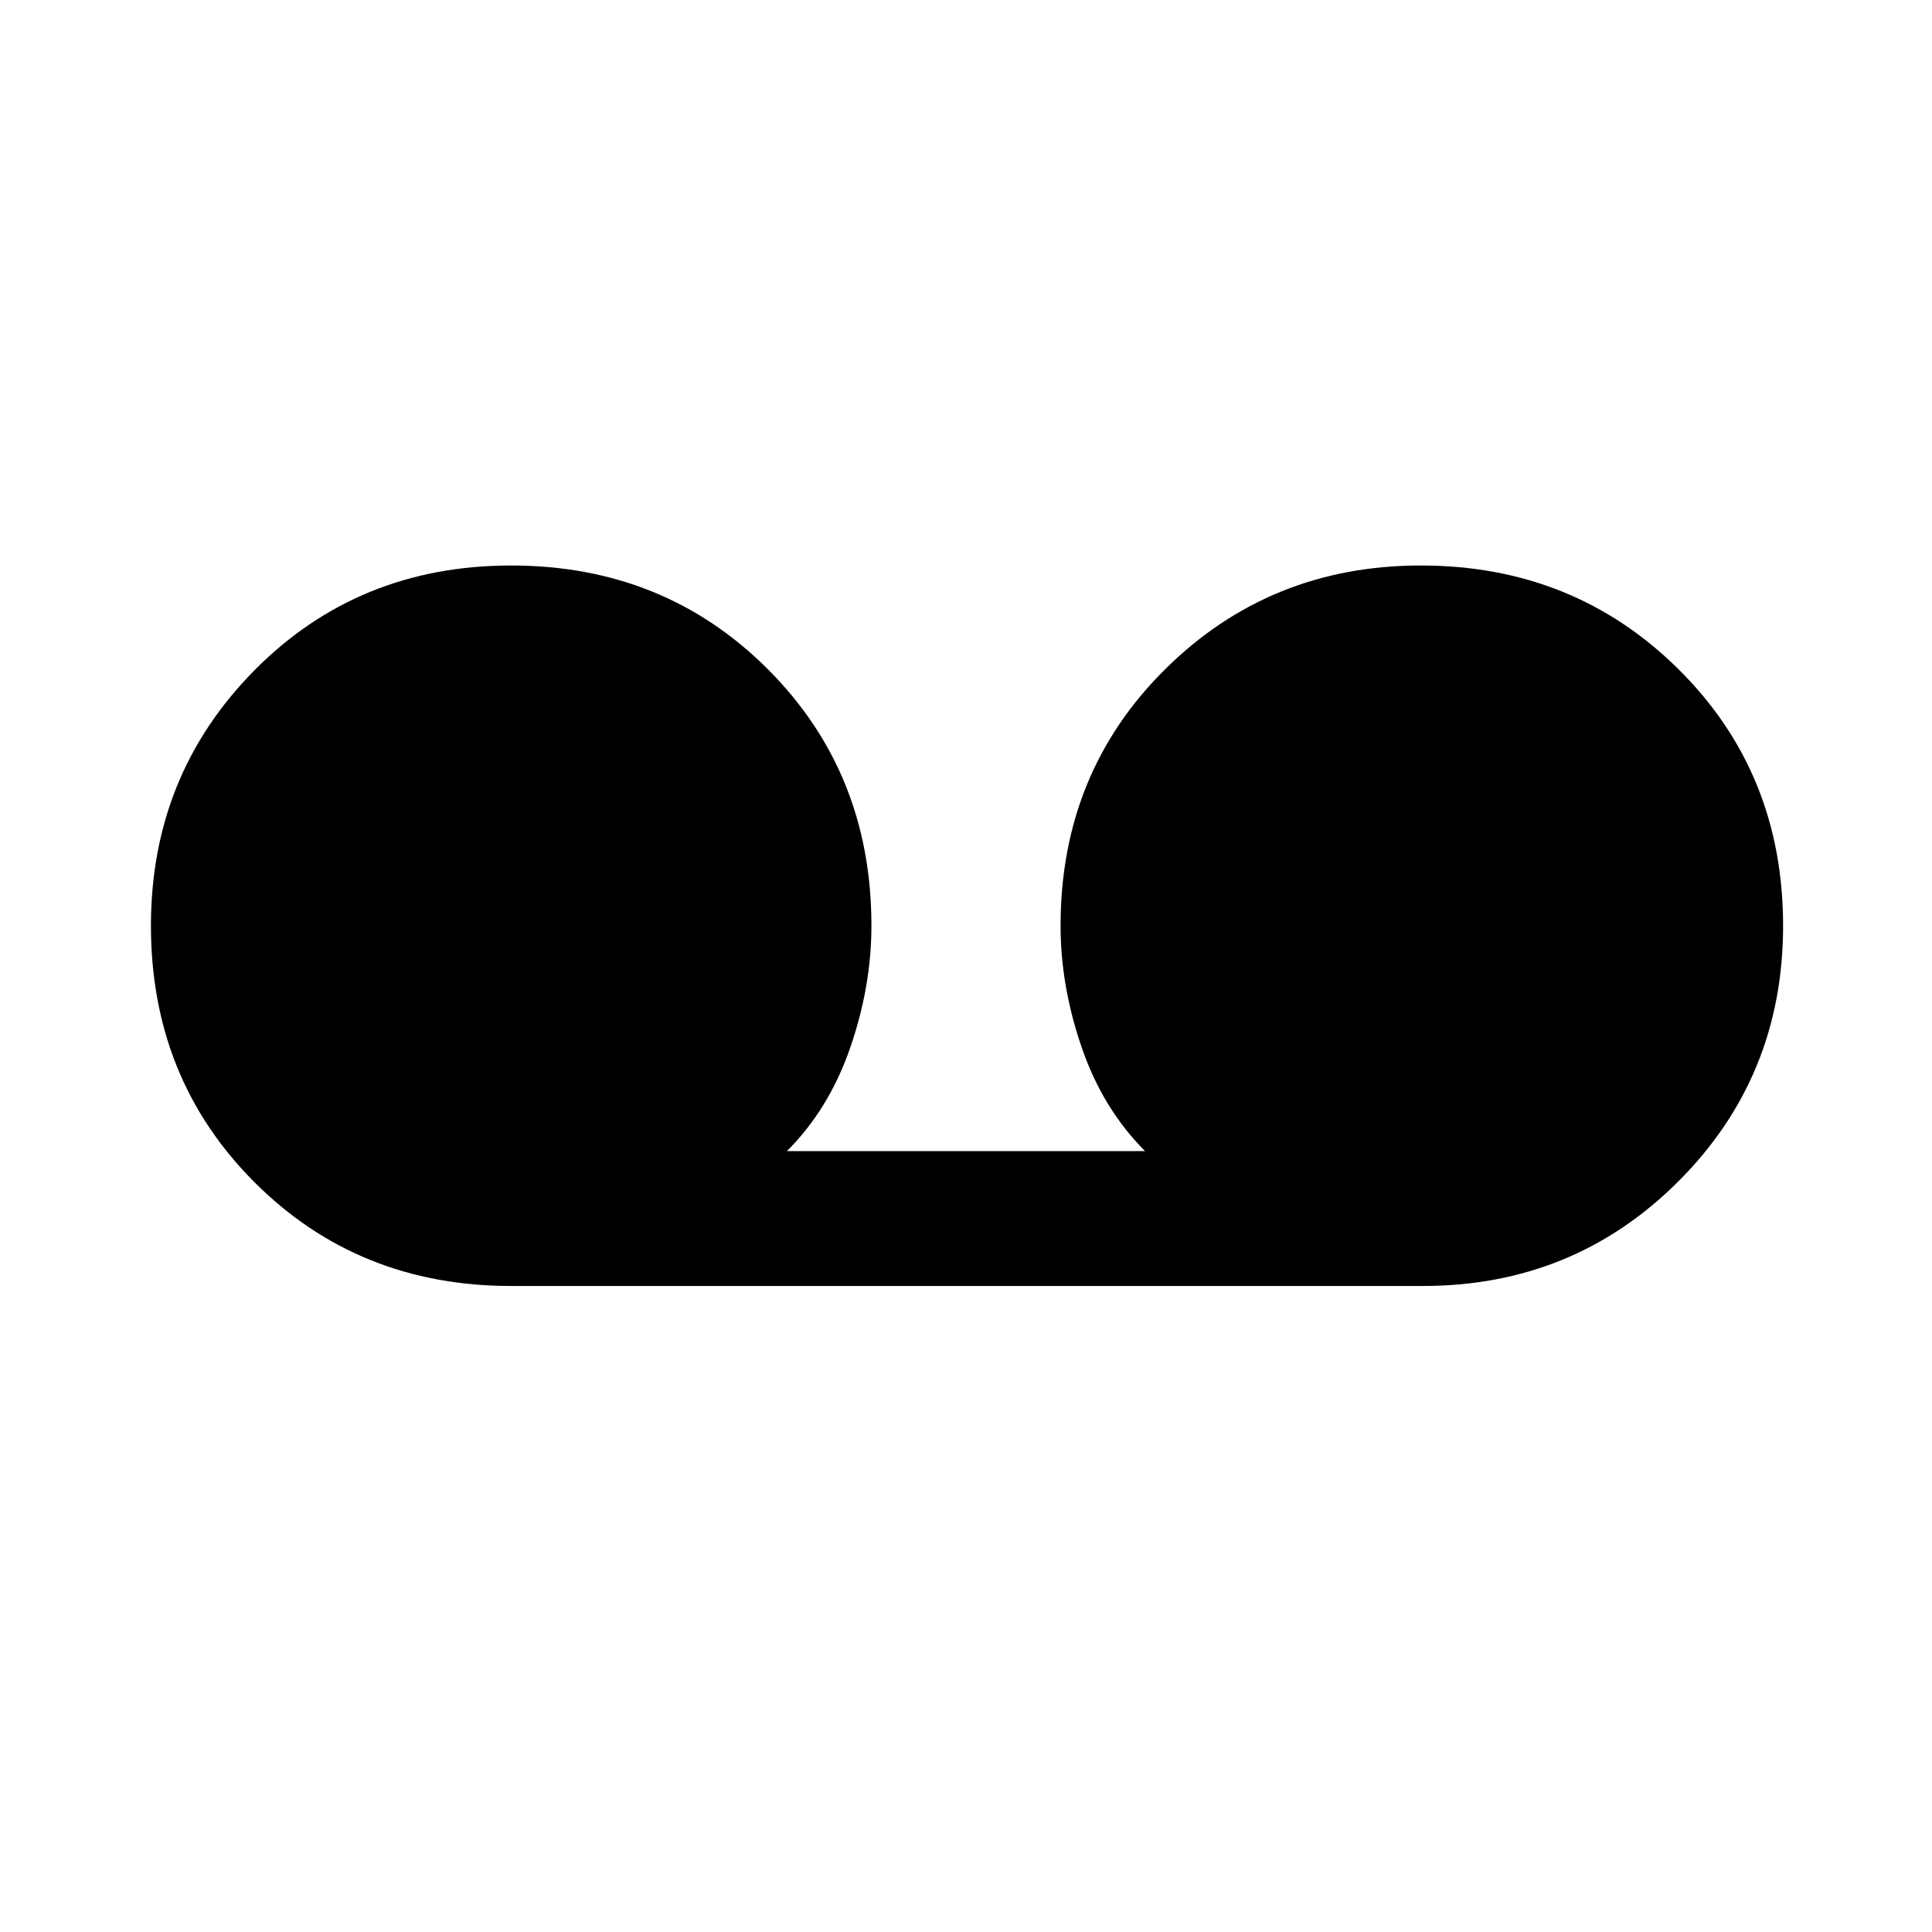 <svg xmlns="http://www.w3.org/2000/svg" height="40" width="40"><path d="M10.583 26.625Q7.417 26.625 5.271 24.479Q3.125 22.333 3.125 19.167Q3.125 16.042 5.271 13.875Q7.417 11.708 10.583 11.708Q13.75 11.708 15.896 13.854Q18.042 16 18.042 19.167Q18.042 20.417 17.604 21.688Q17.167 22.958 16.292 23.833H23.708Q22.833 22.958 22.396 21.688Q21.958 20.417 21.958 19.167Q21.958 16 24.125 13.854Q26.292 11.708 29.417 11.708Q32.583 11.708 34.75 13.854Q36.917 16 36.917 19.167Q36.917 22.292 34.75 24.458Q32.583 26.625 29.458 26.625Z"/></svg>